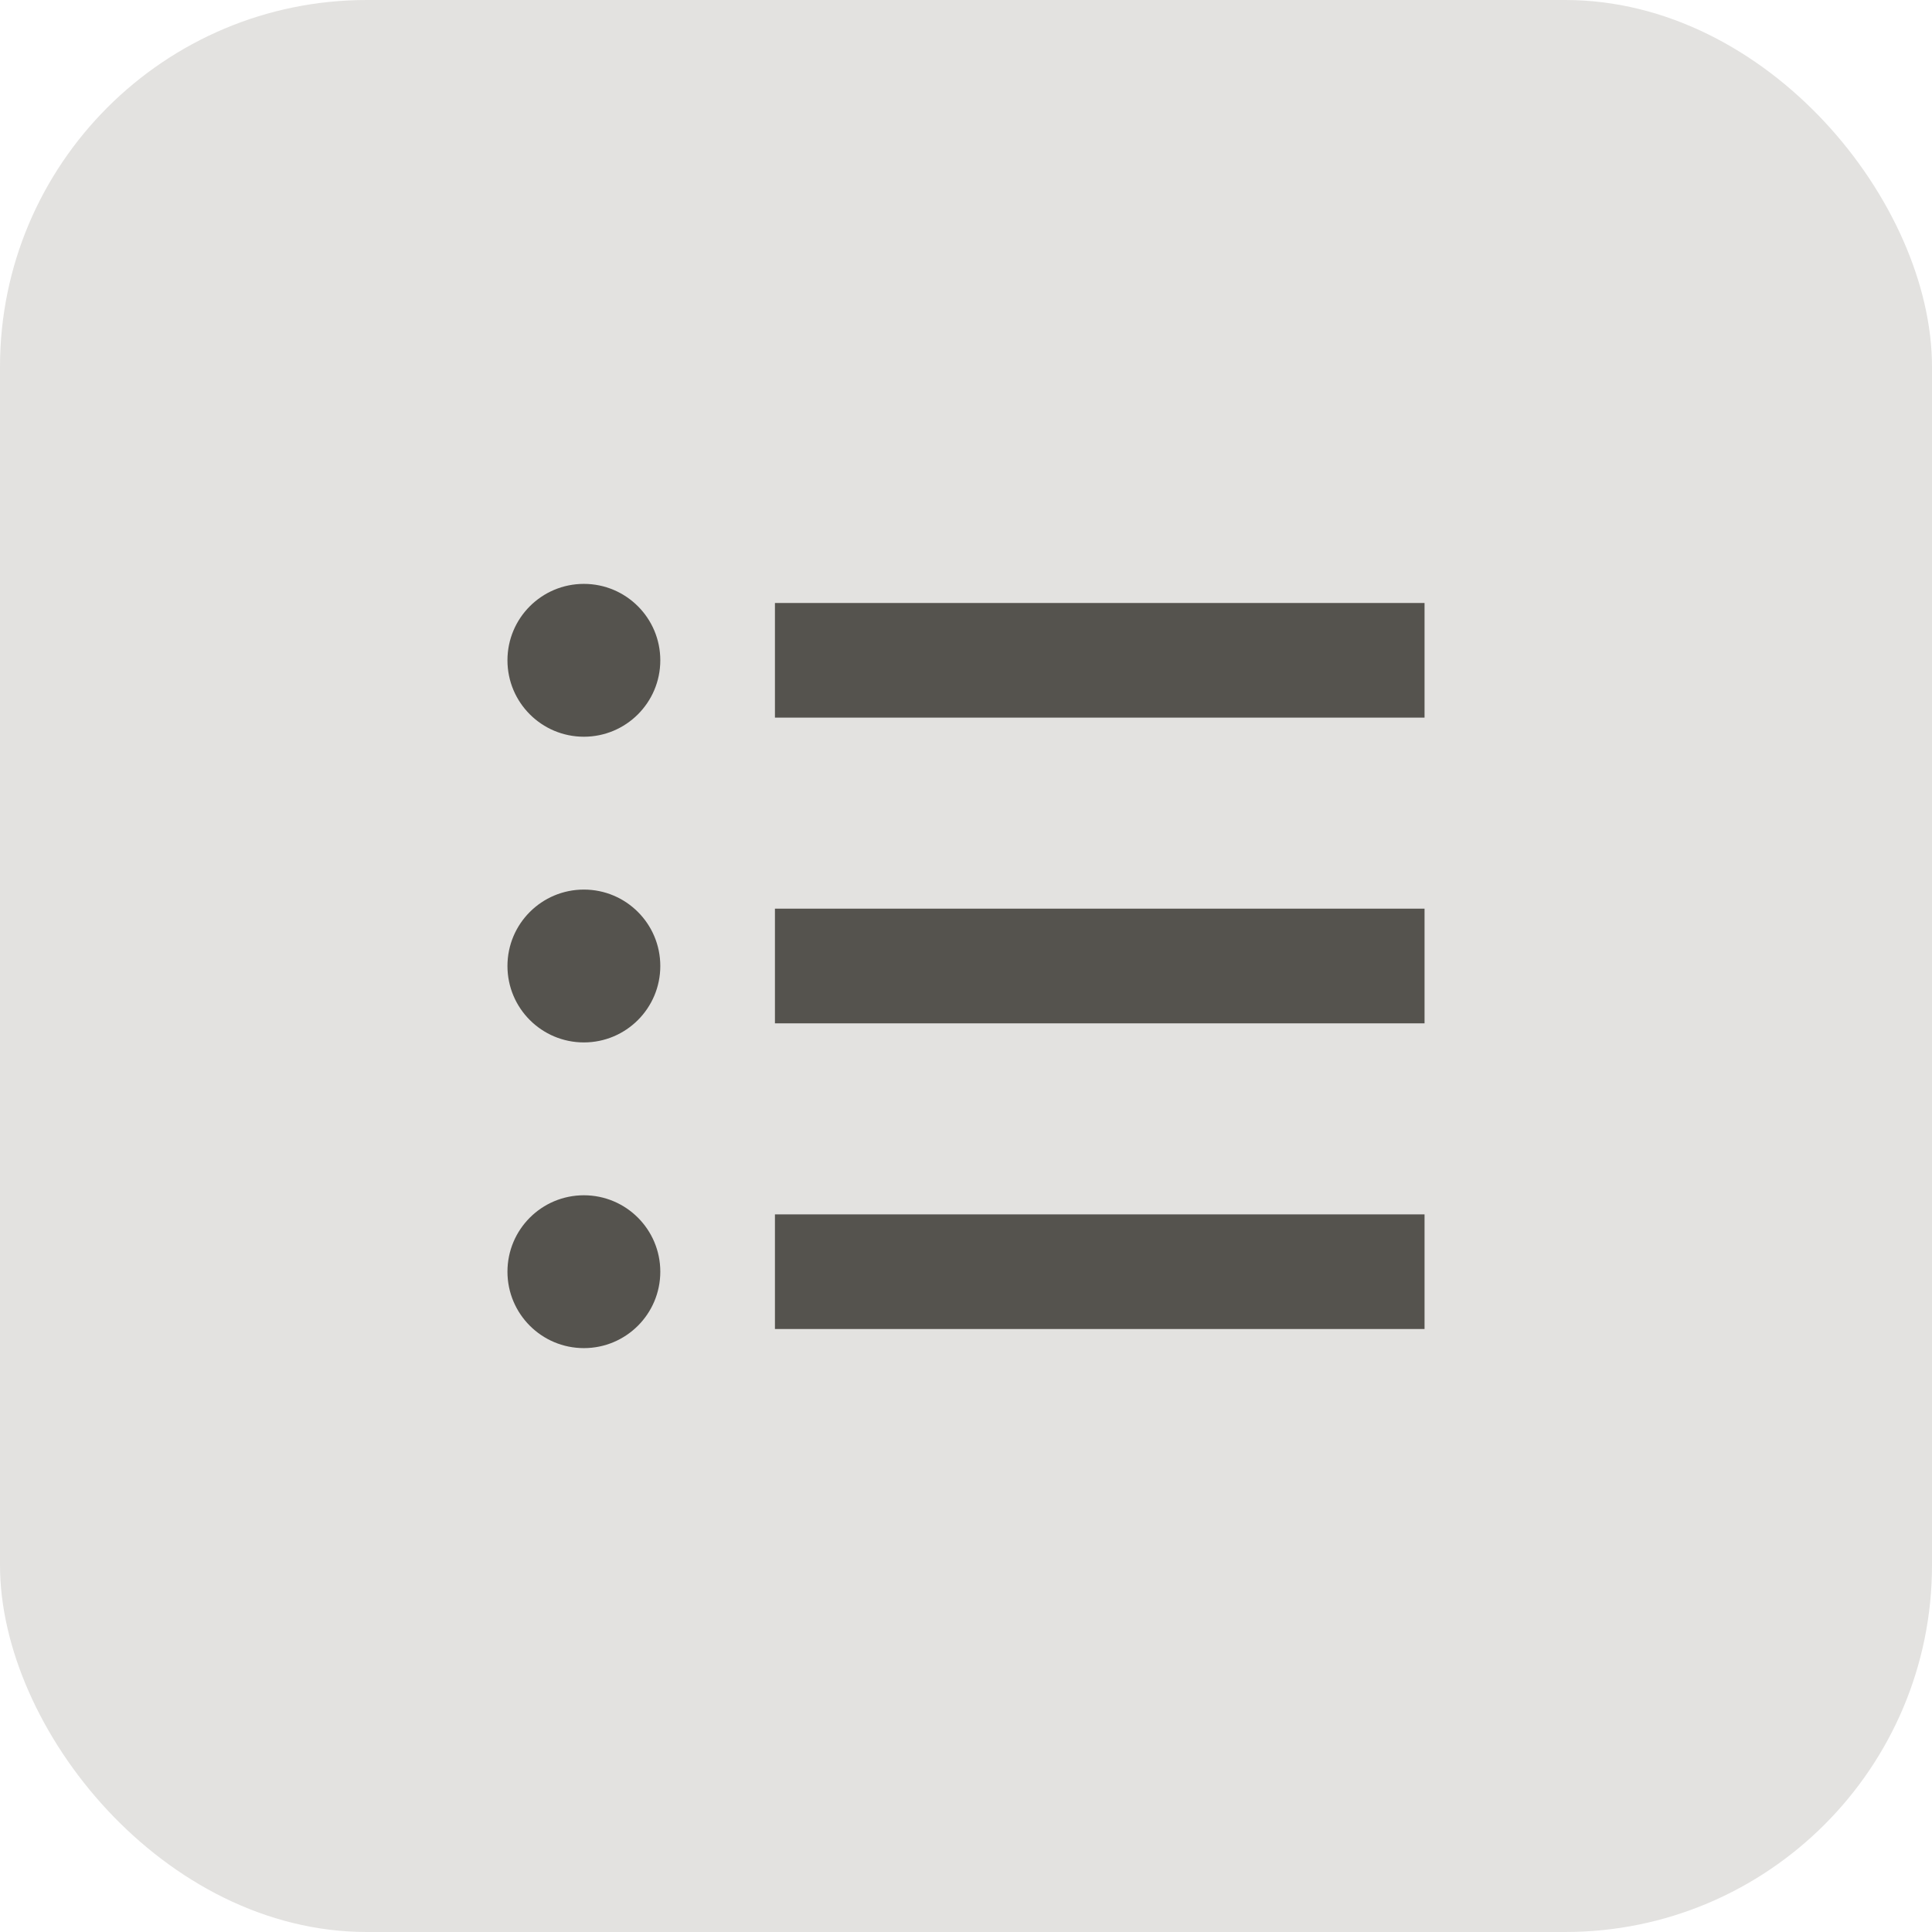 <svg width="158" height="158" viewBox="0 0 158 158" fill="none" xmlns="http://www.w3.org/2000/svg">
<rect width="158" height="158" rx="30" fill="#E3E2E0"/>
<path d="M116.5 49.312V58.688H63.375V49.312H116.5ZM63.375 83.688H116.5V74.312H63.375V83.688ZM63.375 108.688H116.5V99.312H63.375V108.688ZM47.75 47.75C44.297 47.75 41.5 50.547 41.5 54C41.5 57.453 44.297 60.25 47.75 60.25C51.203 60.25 54 57.453 54 54C54 50.547 51.203 47.75 47.75 47.75ZM47.75 72.75C44.297 72.75 41.5 75.547 41.5 79C41.5 82.453 44.297 85.25 47.75 85.25C51.203 85.25 54 82.453 54 79C54 75.547 51.203 72.75 47.75 72.75ZM47.75 97.75C44.297 97.75 41.5 100.547 41.5 104C41.5 107.453 44.297 110.25 47.75 110.25C51.203 110.25 54 107.453 54 104C54 100.547 51.203 97.75 47.75 97.75Z" fill="#55534E"/>
</svg>
